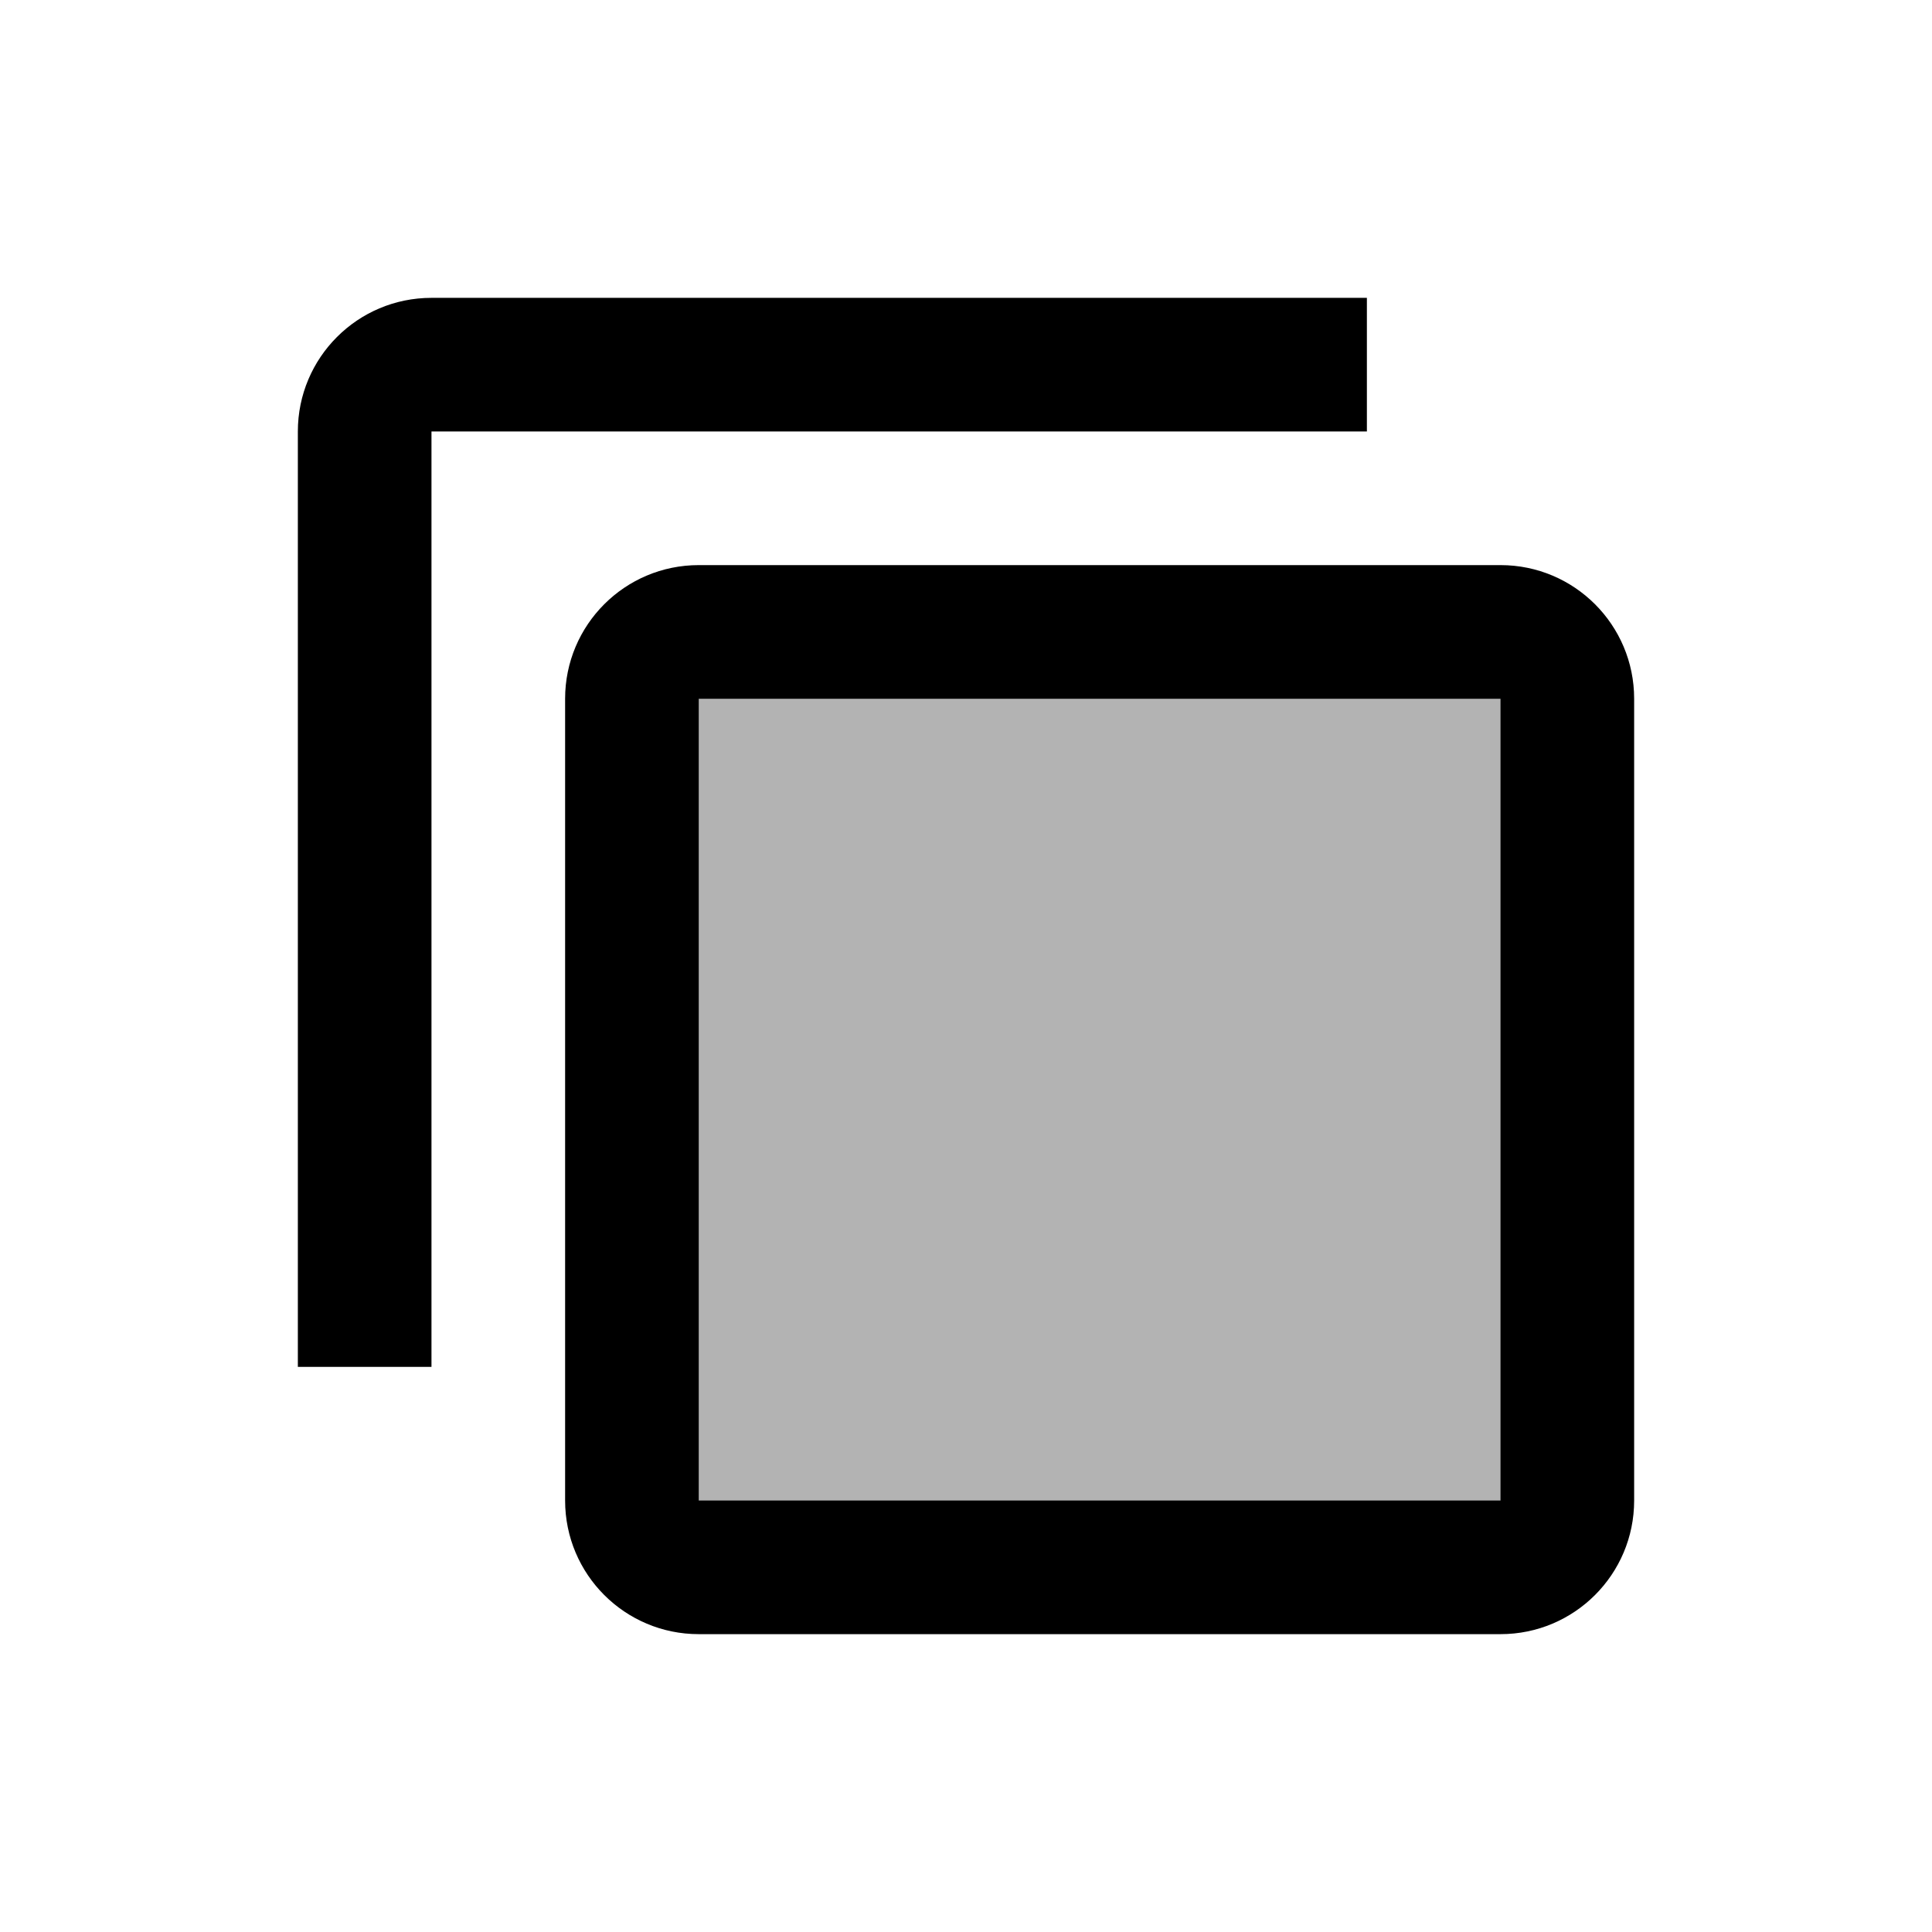 <svg id='Copy_24' width='24' height='24' viewBox='0 0 24 24' xmlns='http://www.w3.org/2000/svg' xmlns:xlink='http://www.w3.org/1999/xlink'><rect width='24' height='24' stroke='none' fill='#000000' opacity='0'/>


<g transform="matrix(0.83 0 0 0.83 12 12)" >
<g style="" >
<g transform="matrix(1 0 0 1 2 2)" >
<path style="stroke: none; stroke-width: 1; stroke-dasharray: none; stroke-linecap: butt; stroke-dashoffset: 0; stroke-linejoin: miter; stroke-miterlimit: 4; fill: rgb(0,0,0); fill-rule: nonzero; opacity: 1;" transform=" translate(-14, -14)" d="M 20 6 L 8 6 C 6.895 6 6 6.895 6 8 L 6 20 C 6 21.105 6.895 22 8 22 L 20 22 C 21.105 22 22 21.105 22 20 L 22 8 C 22 6.895 21.105 6 20 6 z M 20 20 L 8 20 L 8 8 L 20 8 L 20 20 z" stroke-linecap="round" />
</g>
<g transform="matrix(1 0 0 1 -2 -2)" >
<path style="stroke: none; stroke-width: 1; stroke-dasharray: none; stroke-linecap: butt; stroke-dashoffset: 0; stroke-linejoin: miter; stroke-miterlimit: 4; fill: rgb(0,0,0); fill-rule: nonzero; opacity: 1;" transform=" translate(-10, -10)" d="M 4 4 L 18 4 L 18 2 L 4 2 C 2.895 2 2 2.895 2 4 L 2 18 L 4 18 L 4 4 z" stroke-linecap="round" />
</g>
<g transform="matrix(1 0 0 1 2 2)" >
<path style="stroke: none; stroke-width: 1; stroke-dasharray: none; stroke-linecap: butt; stroke-dashoffset: 0; stroke-linejoin: miter; stroke-miterlimit: 4; fill: rgb(0,0,0); fill-rule: nonzero; opacity: 0.3;" transform=" translate(-14, -14)" d="M 7 7 L 21 7 L 21 21 L 7 21 z" stroke-linecap="round" />
</g>
</g>
</g>
</svg>